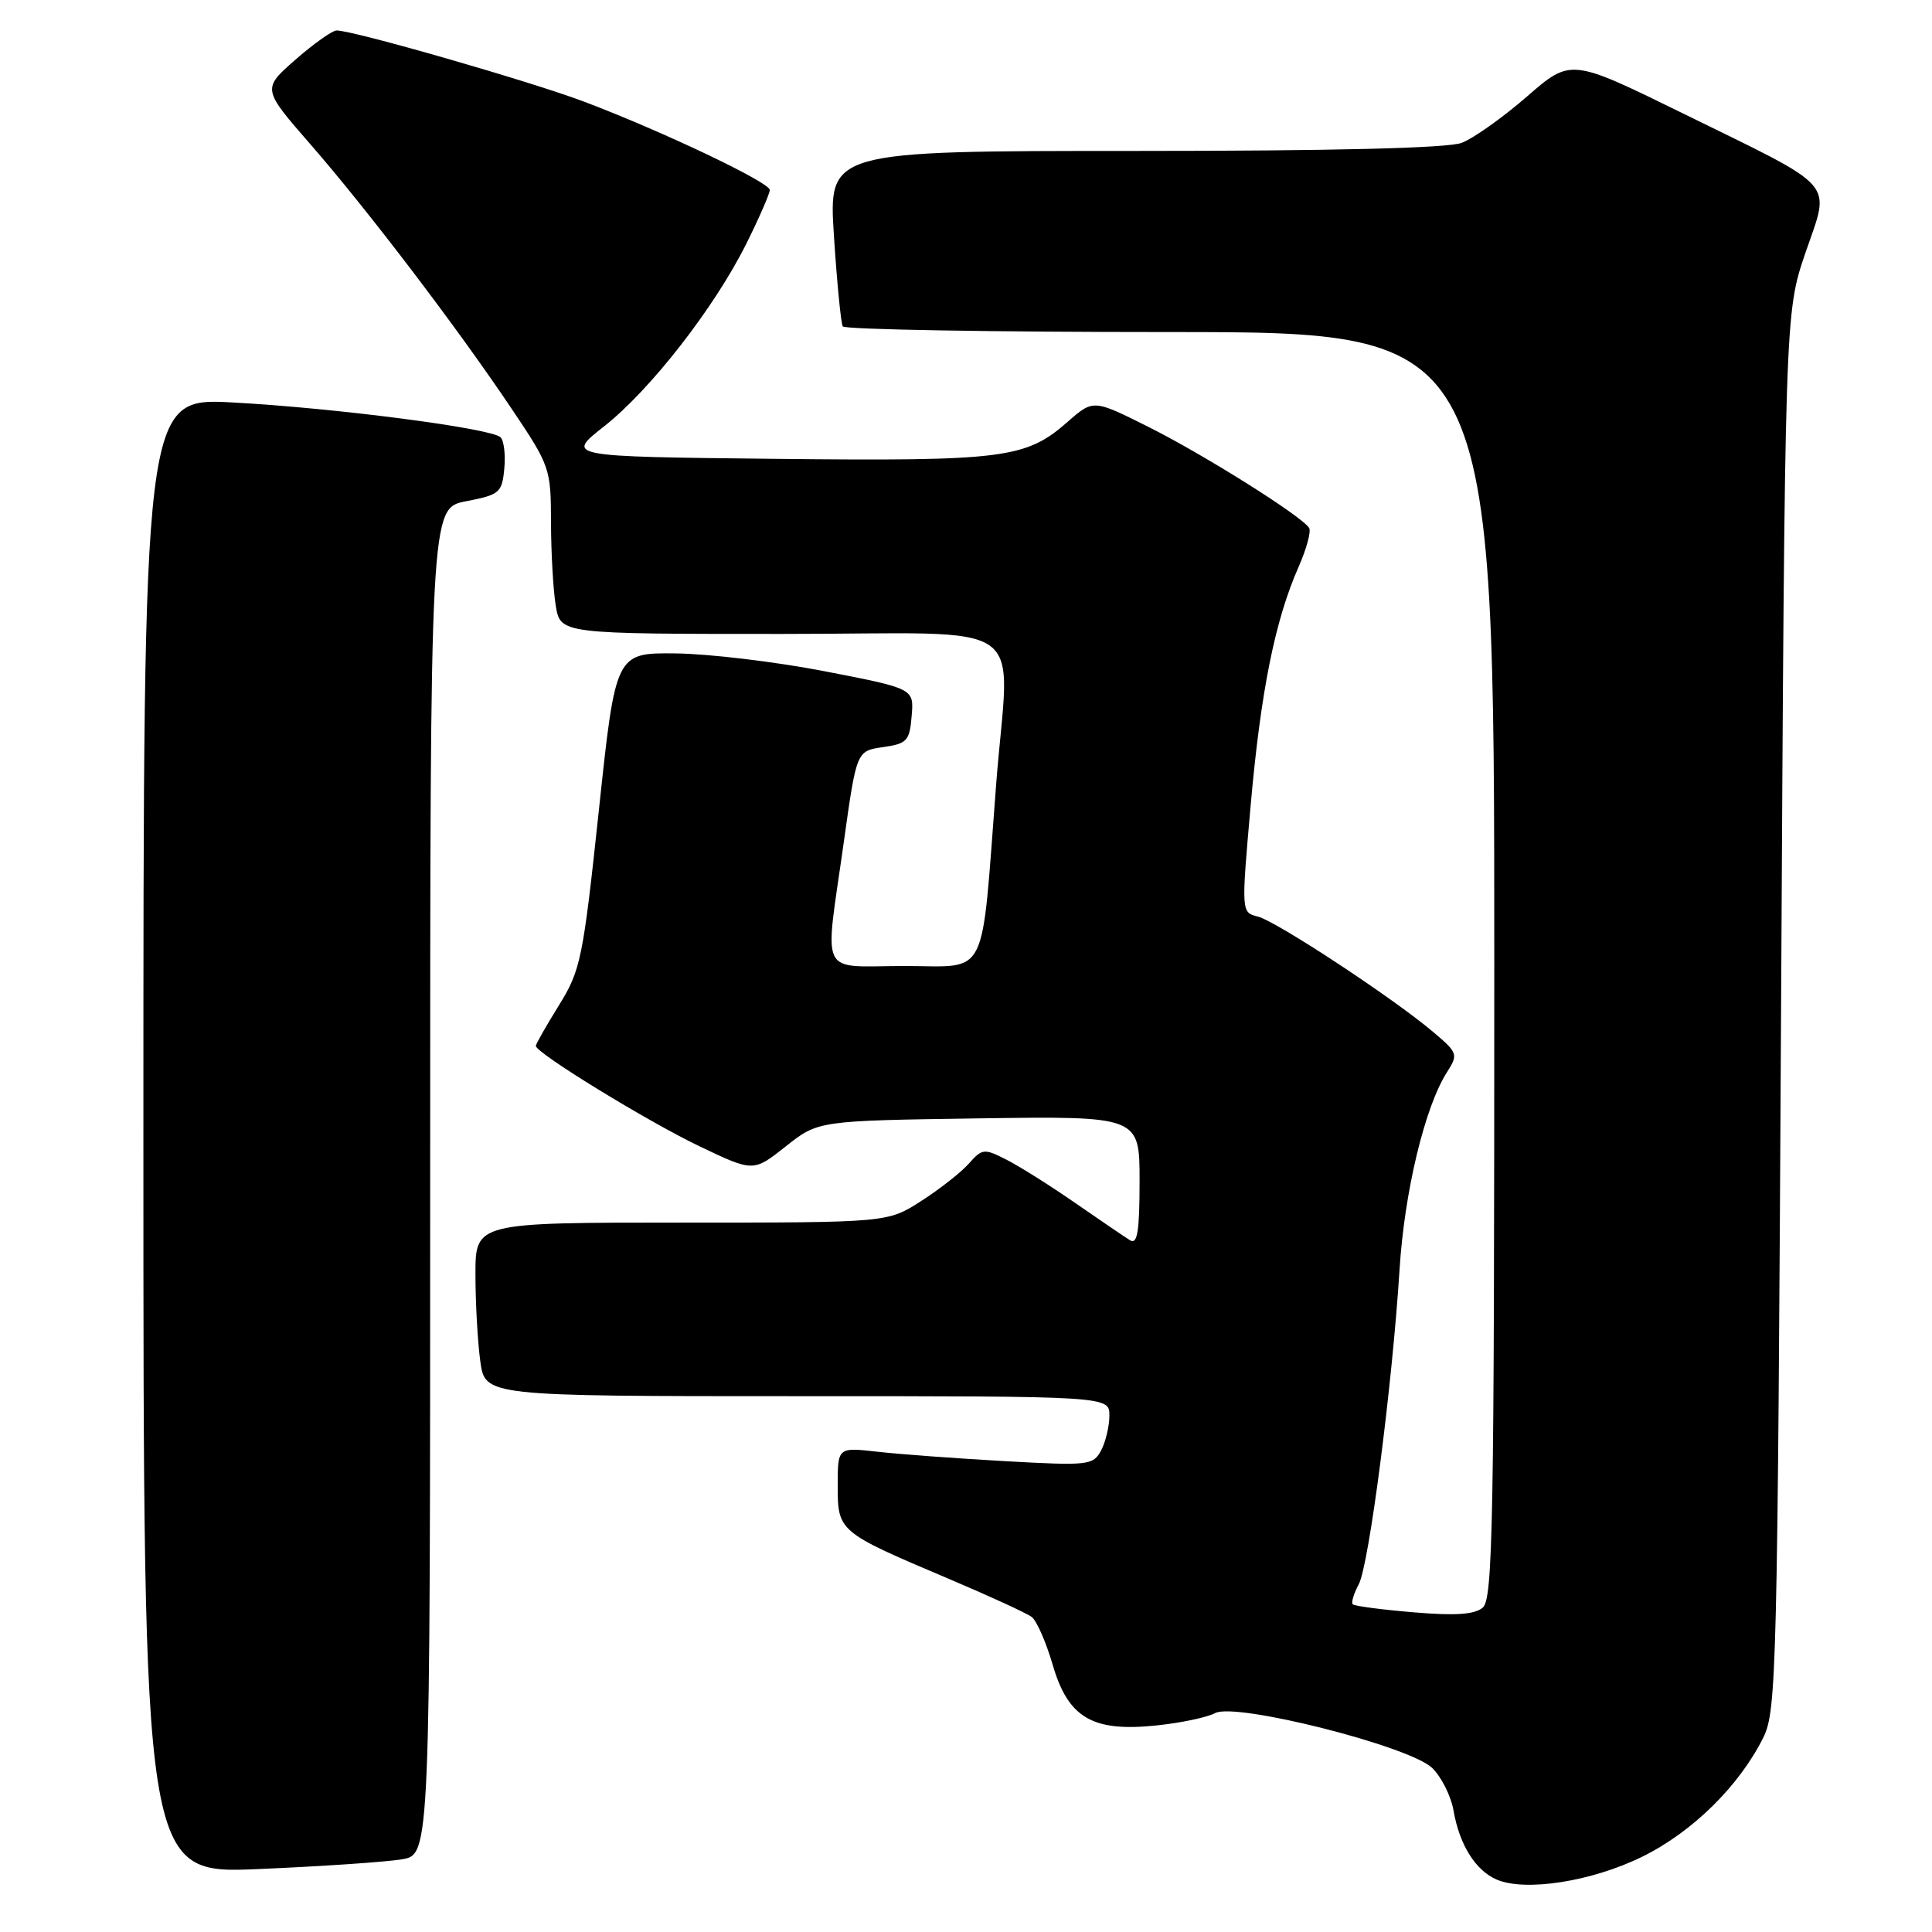 <?xml version="1.0" encoding="UTF-8" standalone="no"?>
<!DOCTYPE svg PUBLIC "-//W3C//DTD SVG 1.1//EN" "http://www.w3.org/Graphics/SVG/1.1/DTD/svg11.dtd" >
<svg xmlns="http://www.w3.org/2000/svg" xmlns:xlink="http://www.w3.org/1999/xlink" version="1.1" viewBox="0 0 256 256">
 <g >
 <path fill="currentColor"
d=" M 217.61 246.02 C 224.26 242.75 230.46 236.64 233.65 230.23 C 235.40 226.70 235.53 221.46 236.00 134.00 C 236.50 41.50 236.50 41.50 239.23 33.50 C 242.54 23.81 243.79 25.23 222.88 14.97 C 208.14 7.74 208.14 7.74 202.32 12.80 C 199.12 15.58 195.23 18.34 193.68 18.93 C 191.85 19.63 176.68 20.00 150.33 20.00 C 109.78 20.00 109.78 20.00 110.50 31.25 C 110.90 37.44 111.43 42.84 111.67 43.25 C 111.92 43.66 131.44 44.00 155.06 44.00 C 198.00 44.00 198.00 44.00 198.00 127.88 C 198.00 201.86 197.82 211.90 196.47 213.02 C 195.37 213.94 192.82 214.11 187.31 213.64 C 183.10 213.29 179.48 212.81 179.25 212.58 C 179.02 212.36 179.38 211.16 180.04 209.93 C 181.40 207.38 184.48 183.62 185.45 168.19 C 186.10 157.88 188.80 146.65 191.74 142.06 C 193.24 139.71 193.17 139.50 189.90 136.74 C 184.60 132.25 169.13 122.07 166.67 121.45 C 164.47 120.90 164.47 120.90 165.72 106.70 C 167.06 91.59 168.94 82.22 172.06 75.14 C 173.12 72.74 173.75 70.41 173.47 69.96 C 172.52 68.41 159.54 60.25 152.18 56.57 C 144.87 52.91 144.87 52.91 141.45 55.91 C 135.93 60.76 133.02 61.12 102.72 60.80 C 74.95 60.50 74.95 60.50 80.04 56.50 C 86.17 51.68 94.66 40.78 98.90 32.28 C 100.60 28.86 102.00 25.66 102.00 25.17 C 102.00 24.17 87.92 17.46 77.50 13.51 C 70.42 10.82 46.57 3.96 44.58 4.04 C 43.99 4.07 41.53 5.82 39.12 7.93 C 34.74 11.78 34.74 11.78 41.15 19.14 C 48.72 27.83 60.57 43.40 67.82 54.20 C 72.88 61.73 73.00 62.08 73.01 69.20 C 73.02 73.22 73.30 78.19 73.64 80.25 C 74.26 84.00 74.26 84.00 103.63 84.00 C 137.40 84.00 133.73 81.42 131.99 104.00 C 129.97 130.27 131.11 128.00 119.87 128.00 C 108.33 128.00 109.24 129.87 111.82 111.50 C 113.50 99.50 113.50 99.50 117.00 99.00 C 120.19 98.54 120.53 98.18 120.80 94.87 C 121.11 91.24 121.11 91.24 109.30 88.95 C 102.81 87.69 93.92 86.63 89.54 86.58 C 81.57 86.50 81.57 86.50 79.35 107.40 C 77.25 127.07 76.94 128.58 74.06 133.21 C 72.38 135.92 71.00 138.34 71.00 138.59 C 71.00 139.52 85.84 148.62 92.71 151.90 C 99.83 155.30 99.83 155.30 104.12 151.90 C 108.41 148.50 108.41 148.50 129.71 148.19 C 151.00 147.89 151.00 147.89 151.00 156.50 C 151.00 163.14 150.71 164.94 149.75 164.35 C 149.06 163.92 145.80 161.71 142.50 159.42 C 139.20 157.13 135.09 154.54 133.37 153.67 C 130.40 152.15 130.15 152.18 128.37 154.19 C 127.34 155.35 124.50 157.58 122.05 159.15 C 117.61 162.00 117.61 162.00 90.30 162.00 C 63.00 162.00 63.00 162.00 63.00 168.86 C 63.00 172.63 63.29 177.81 63.64 180.36 C 64.27 185.00 64.27 185.00 105.64 185.00 C 147.00 185.00 147.00 185.00 147.00 187.57 C 147.00 188.98 146.50 191.06 145.90 192.20 C 144.84 194.16 144.23 194.23 133.15 193.61 C 126.74 193.25 119.14 192.69 116.25 192.36 C 111.00 191.77 111.00 191.77 111.00 196.86 C 111.00 202.92 111.10 203.01 125.50 209.11 C 131.00 211.44 136.04 213.75 136.70 214.25 C 137.37 214.76 138.61 217.60 139.48 220.57 C 141.53 227.63 144.75 229.52 153.23 228.63 C 156.46 228.30 159.96 227.56 161.02 226.99 C 163.71 225.55 186.63 231.33 189.73 234.23 C 190.96 235.38 192.25 237.94 192.60 239.91 C 193.39 244.46 195.51 247.84 198.31 249.05 C 202.12 250.69 210.93 249.31 217.61 246.02 Z  M 53.25 246.37 C 57.00 245.74 57.00 245.74 57.00 156.54 C 57.00 67.34 57.00 67.34 61.75 66.42 C 66.20 65.56 66.52 65.29 66.82 62.12 C 67.00 60.27 66.78 58.38 66.32 57.94 C 65.11 56.75 44.43 54.06 30.85 53.33 C 19.00 52.69 19.00 52.69 19.00 150.50 C 19.00 248.31 19.00 248.31 34.25 247.66 C 42.64 247.30 51.19 246.72 53.25 246.37 Z "/>
</g>
</svg>